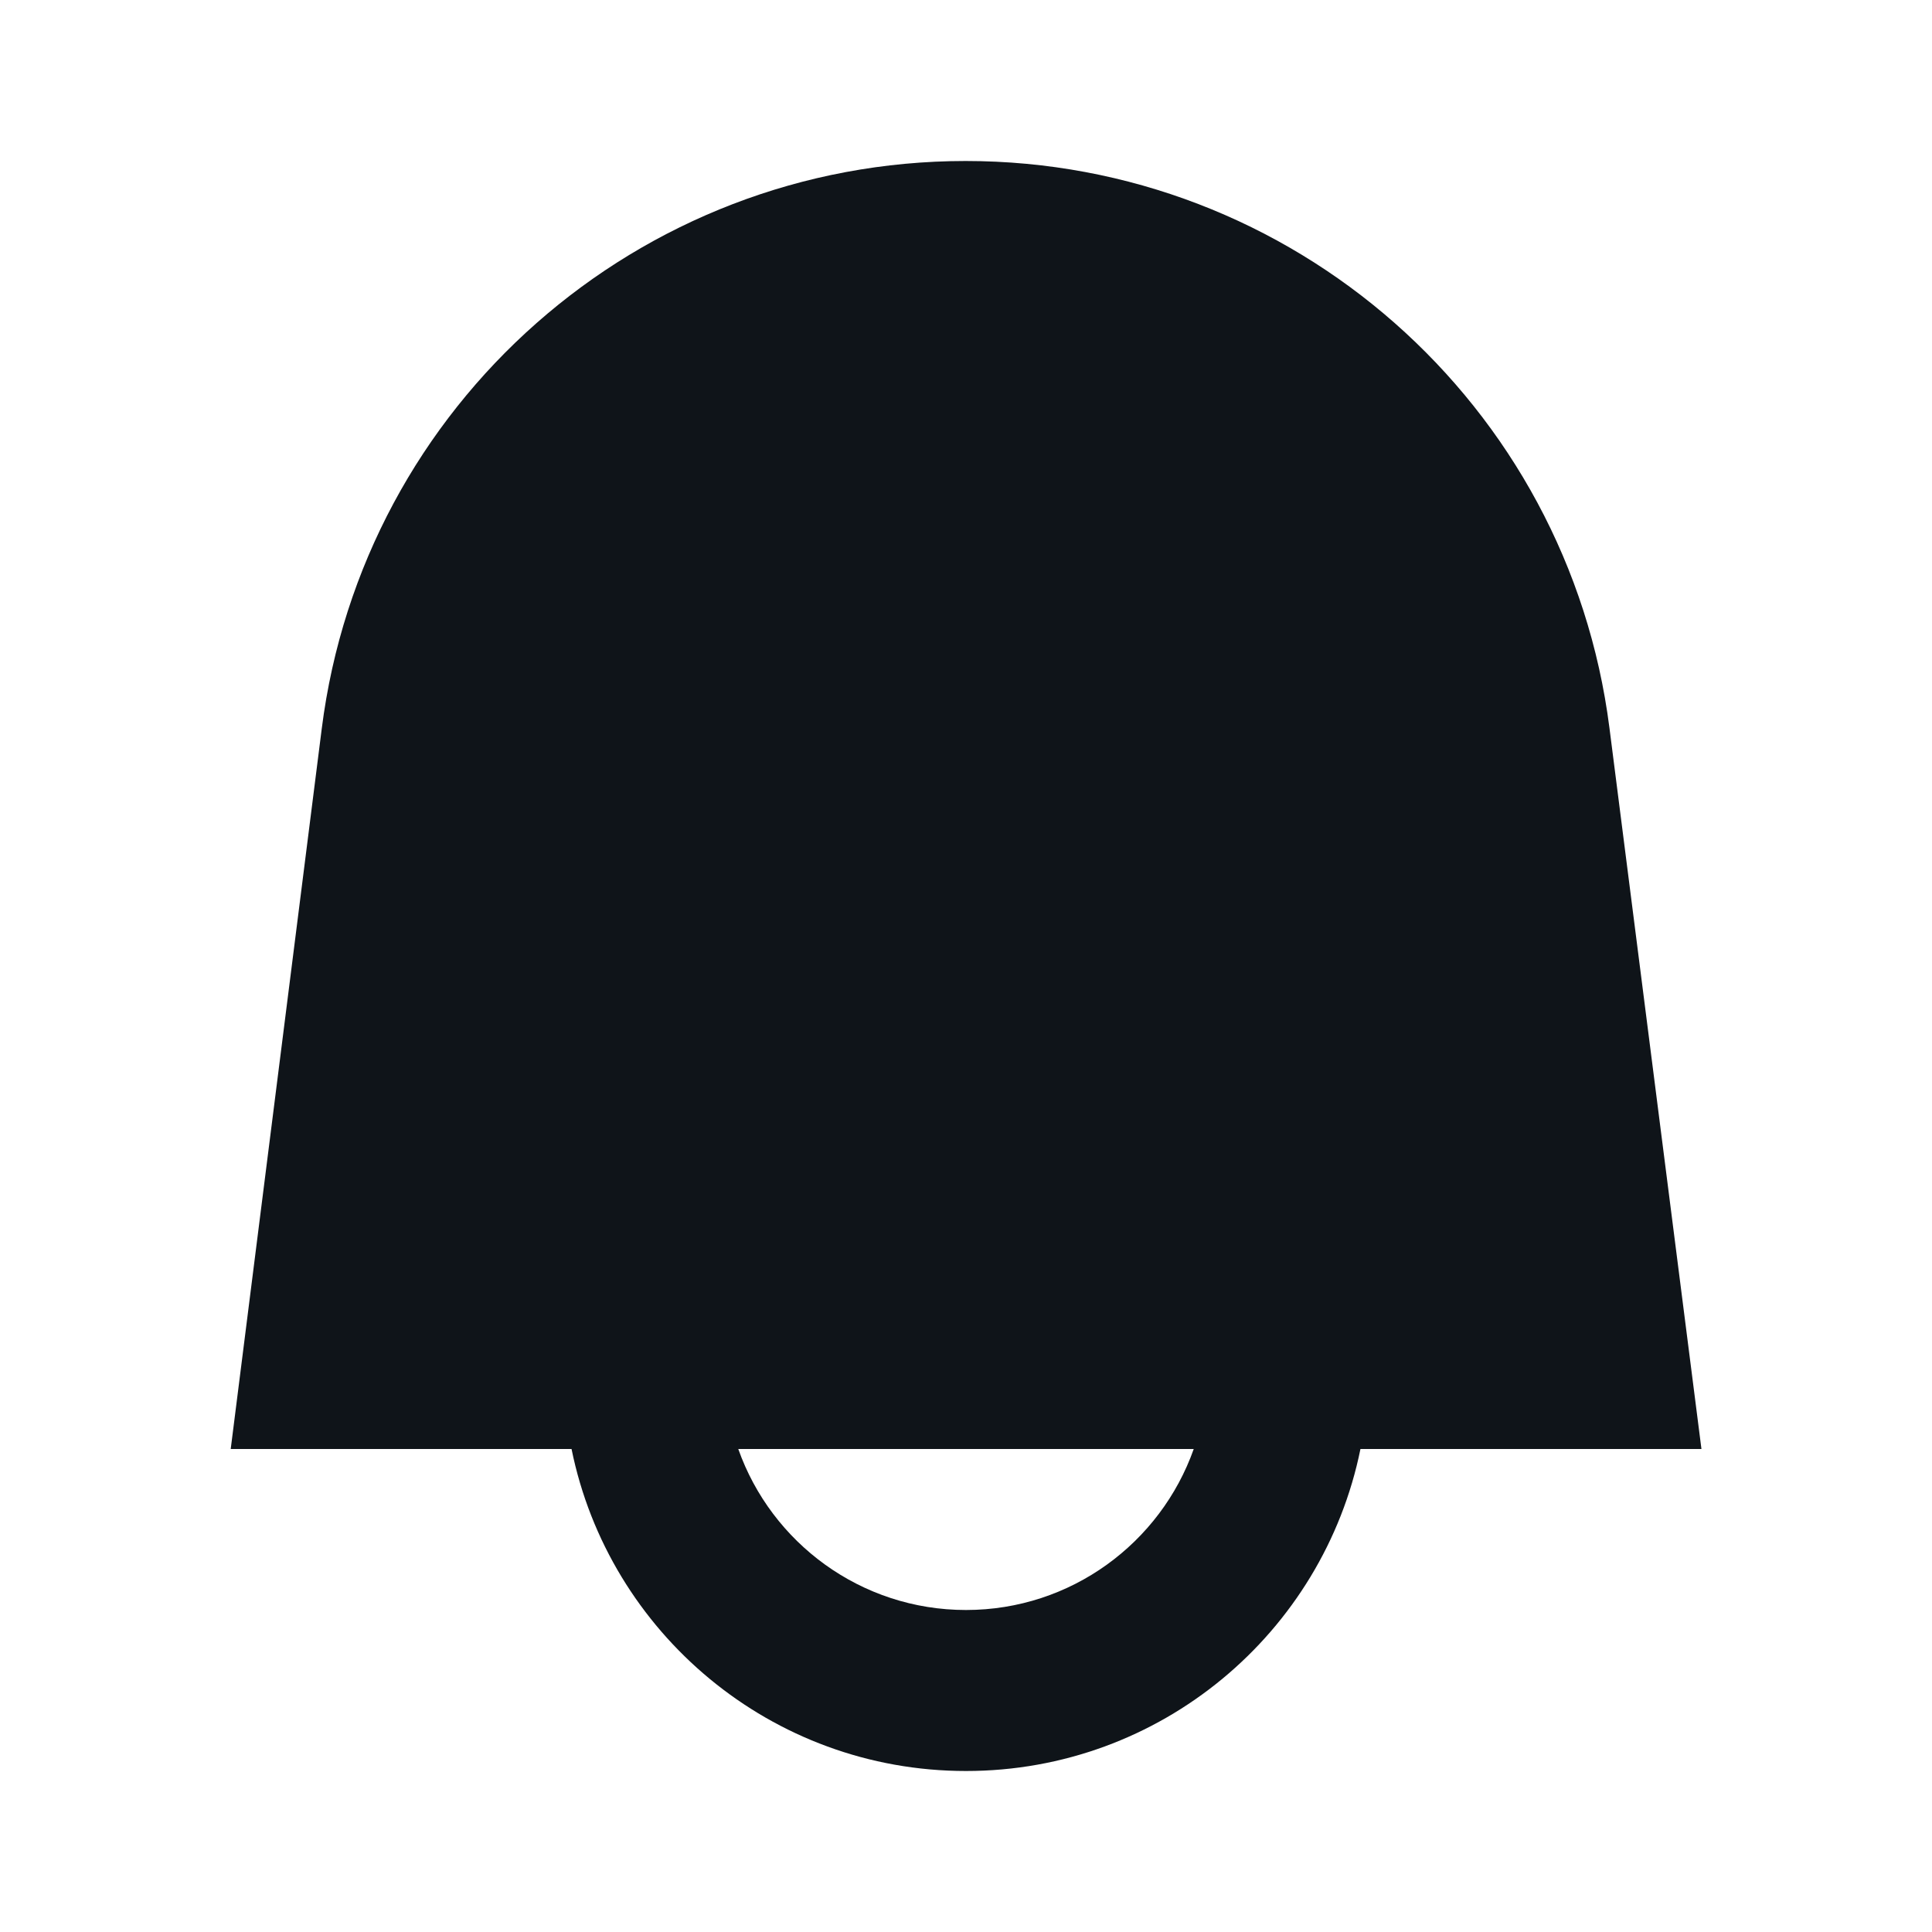 <svg xmlns:xlink="http://www.w3.org/1999/xlink" xmlns="http://www.w3.org/2000/svg" viewBox="0 0 24 24" aria-hidden="true" class="r-18jsvk2 r-4qtqp9 r-yyyyoo r-lwhw9o r-dnmrzs r-bnwqim r-1plcrui r-lrvibr r-cnnz9e" width="26"  height="26" ><g fill="#0F1419"><path d="M11.996 2c-4.062 0-7.49 3.021-7.999 7.051L2.866 18H7.1c.463 2.282 2.481 4 4.9 4s4.437-1.718 4.9-4h4.236l-1.143-8.958C19.48 5.017 16.054 2 11.996 2zM9.171 18h5.658c-.412 1.165-1.523 2-2.829 2s-2.417-.835-2.829-2z" fill="#0F1419"></path></g></svg>